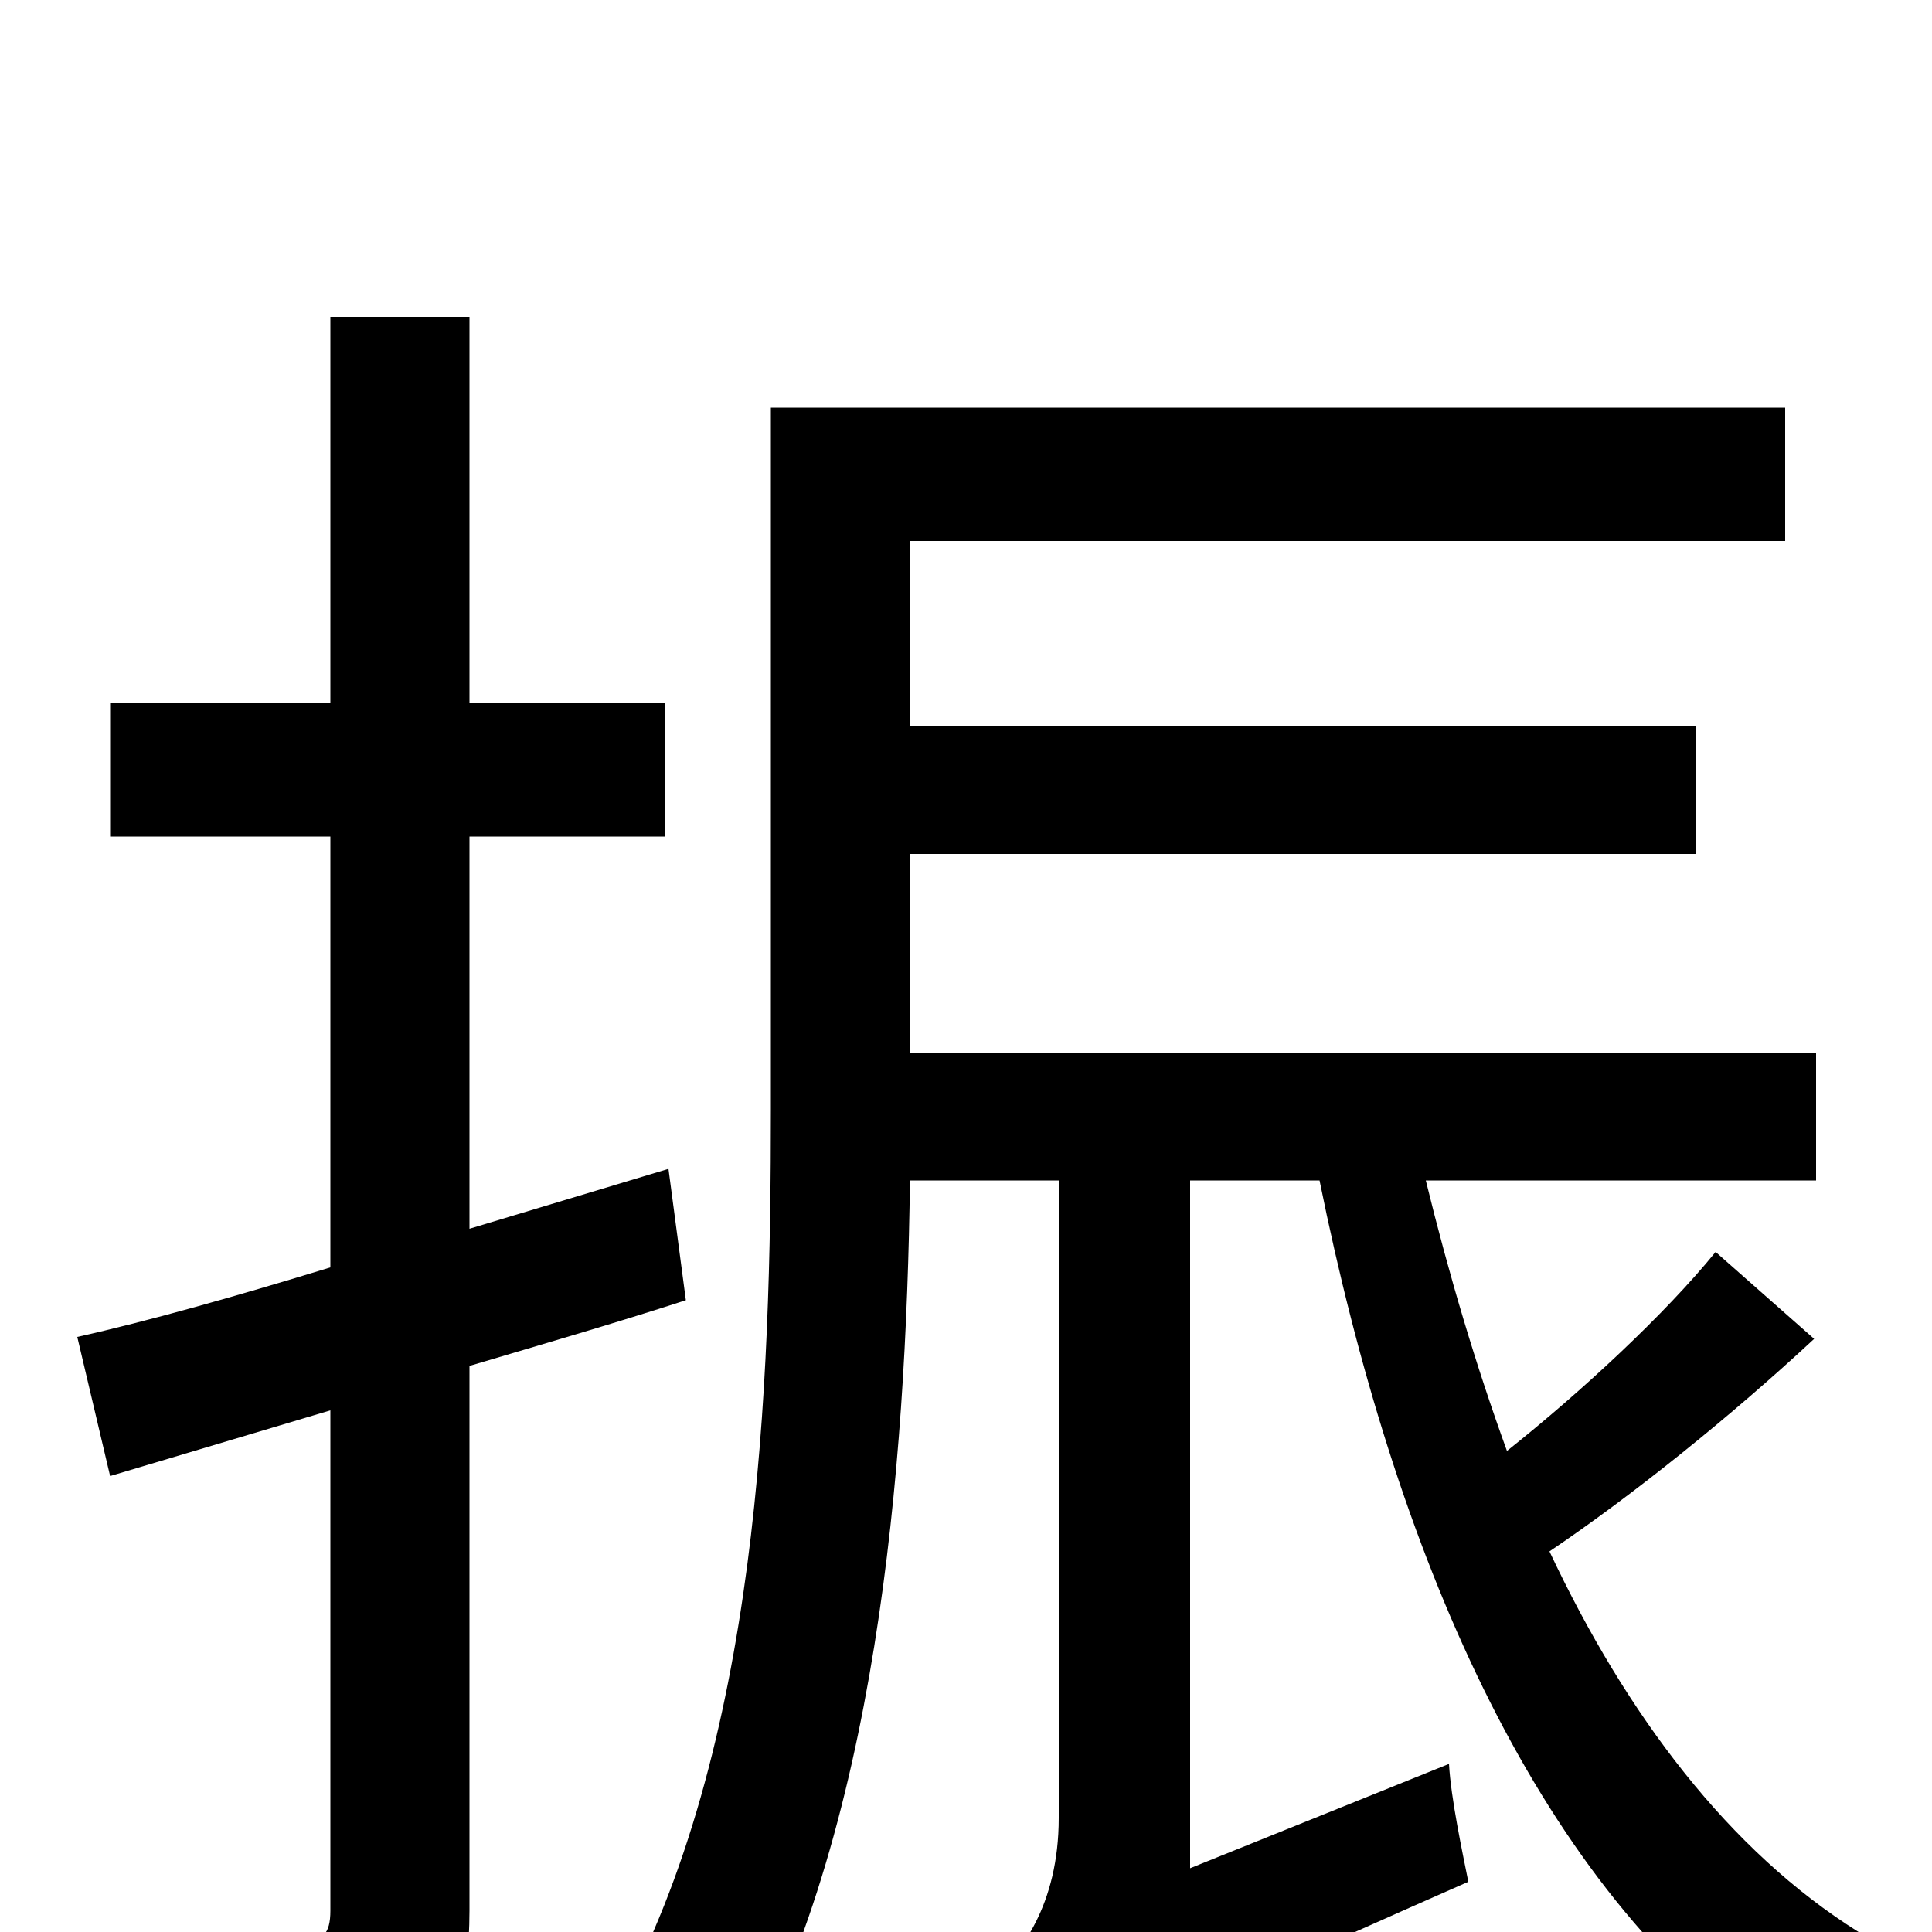 <svg xmlns="http://www.w3.org/2000/svg" viewBox="0 -1000 1000 1000">
	<path fill="#000000" d="M346 -395L243 -364V-567H344V-636H243V-836H171V-636H57V-567H171V-344C122 -329 76 -316 40 -308L57 -236L171 -270V-11C171 1 167 5 156 5C146 5 113 5 79 4C89 24 97 55 100 73C154 73 189 71 211 59C234 47 243 28 243 -11V-293C280 -304 318 -315 355 -327ZM888 -352C862 -320 819 -280 780 -249C764 -293 750 -340 738 -389H940V-455H471V-558H878V-624H471V-720H924V-789H399V-426C399 -282 393 -95 319 39C336 47 368 67 380 79C454 -51 469 -240 471 -389H548V-59C548 -14 528 12 513 24C525 36 543 62 550 78C566 63 592 48 760 -26C757 -41 751 -69 750 -87L616 -33V-389H683C722 -196 794 -29 912 57C922 39 945 13 962 0C895 -42 842 -112 802 -197C845 -226 896 -267 939 -307Z"/>
</svg>